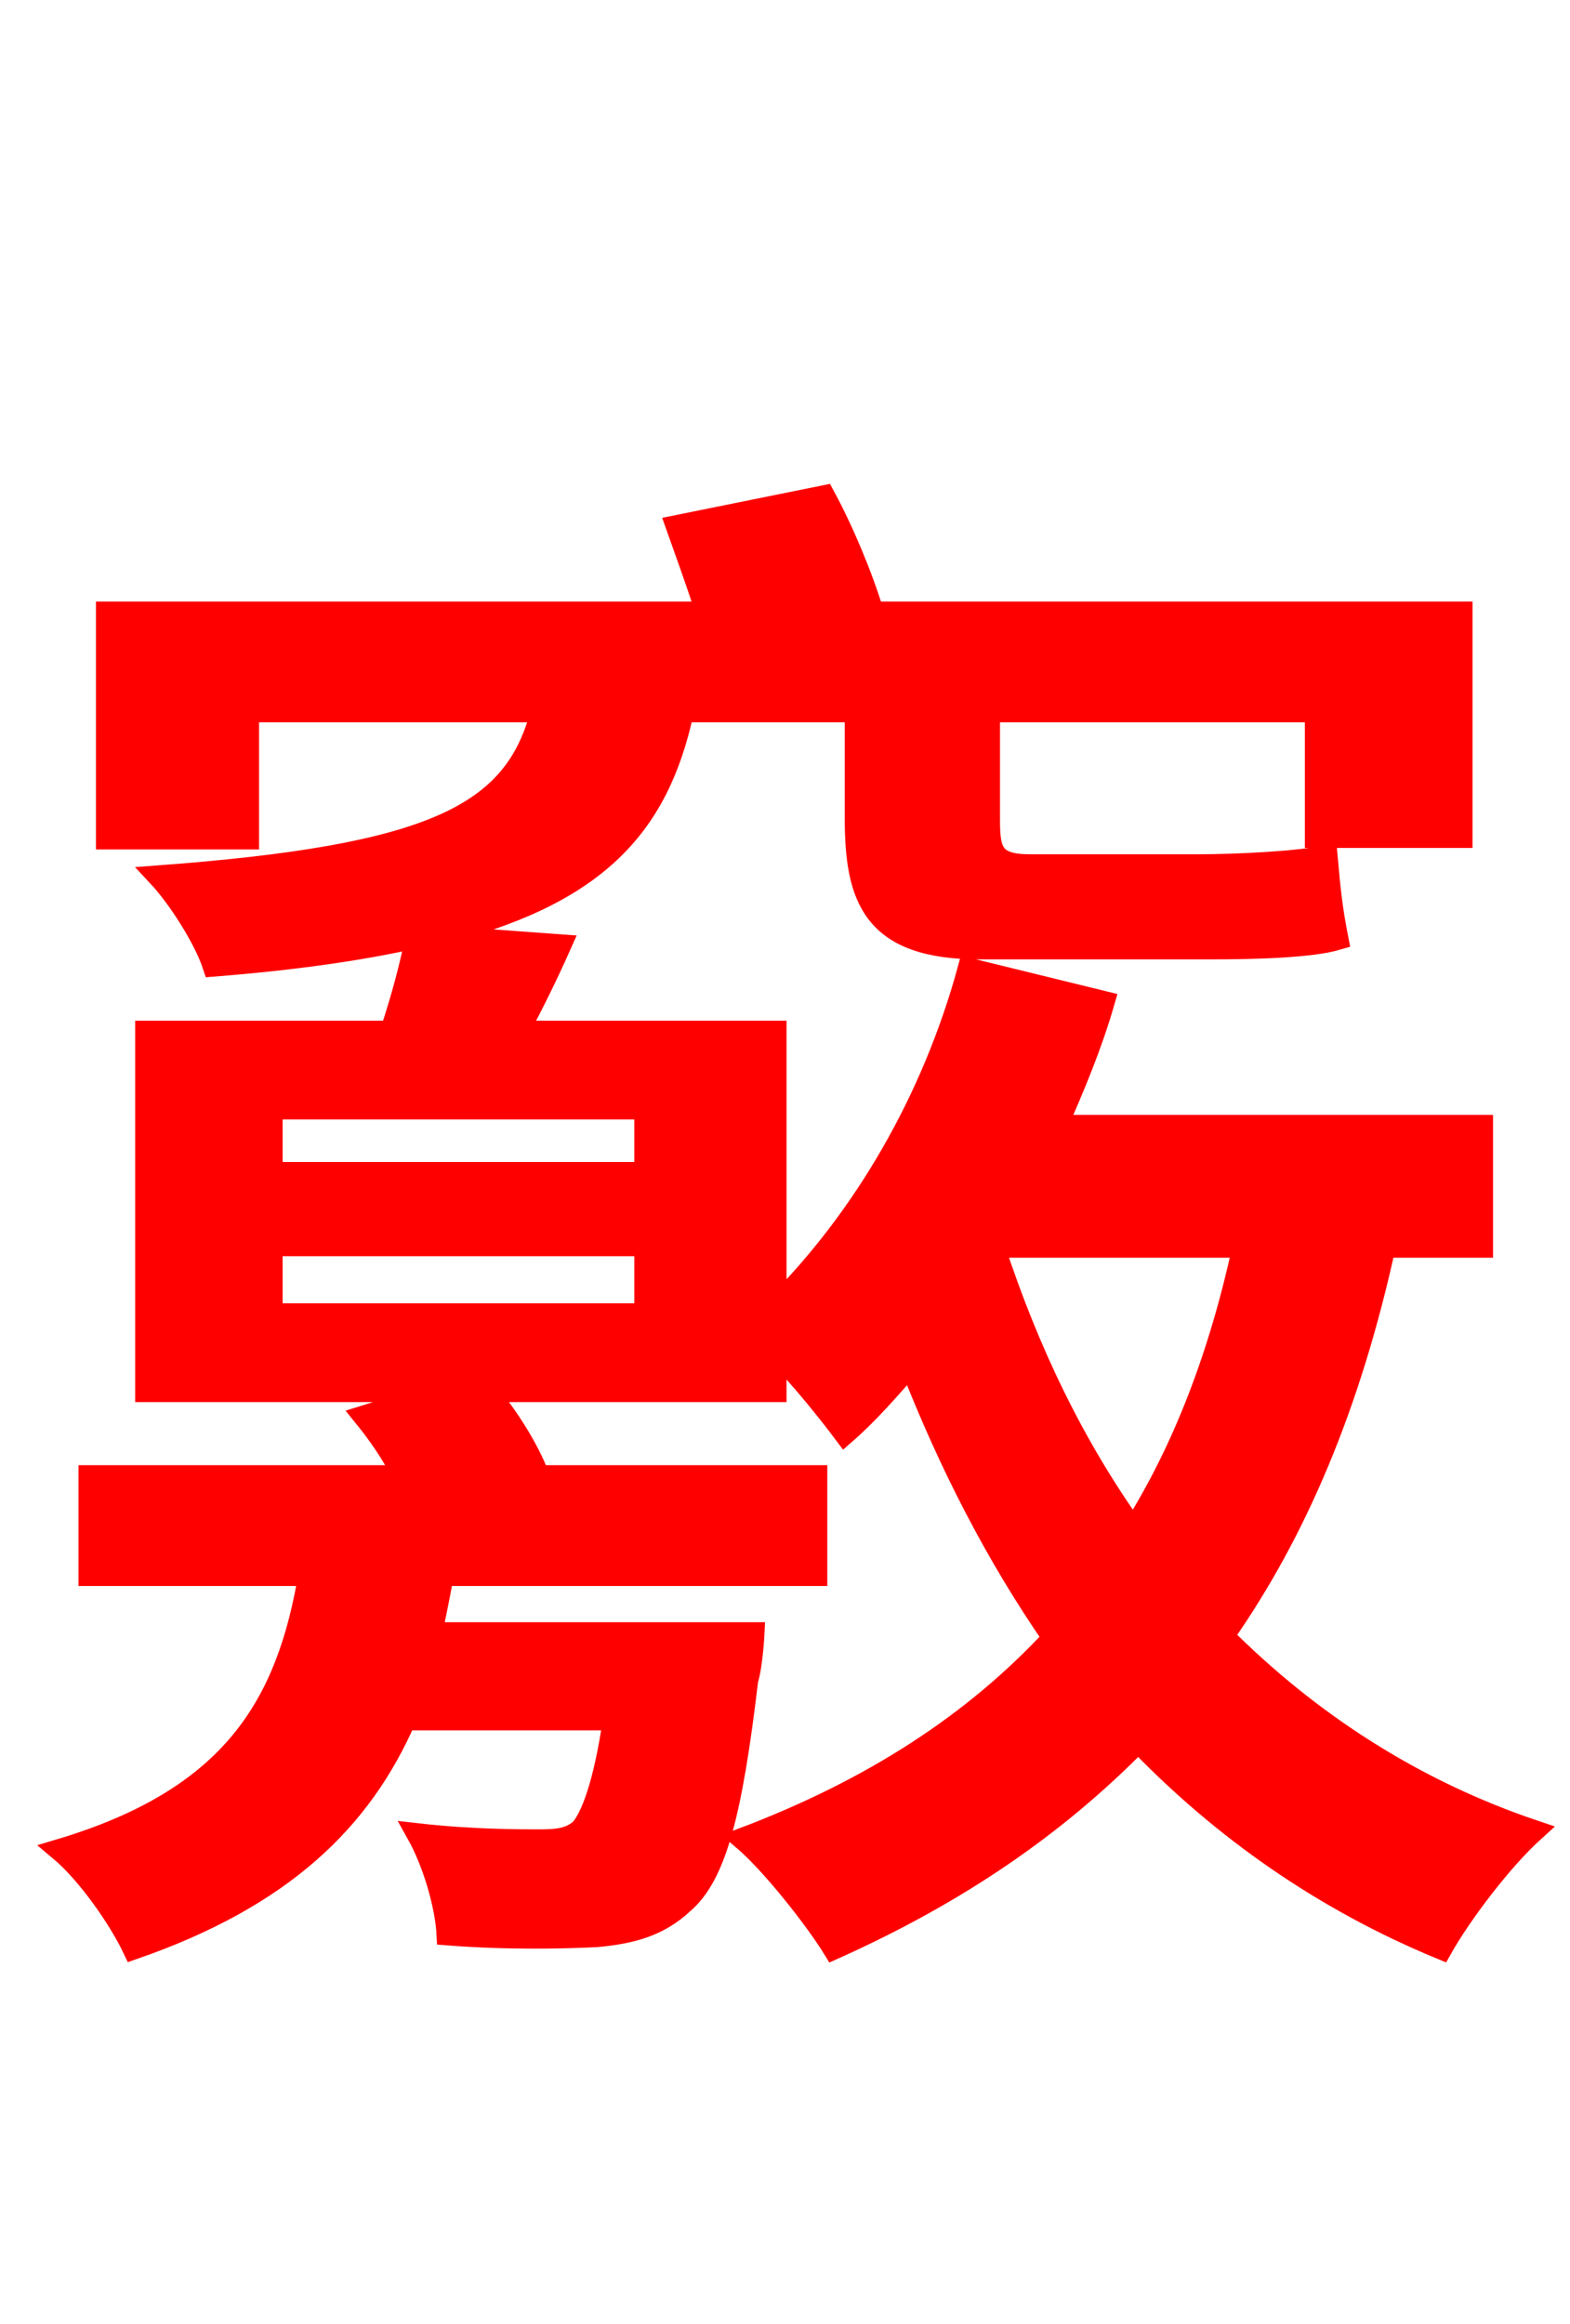 <svg xmlns="http://www.w3.org/2000/svg" xmlns:xlink="http://www.w3.org/1999/xlink" width="72" height="106.56"><path fill="red" stroke="red" d="M57.02 57.17C55.94 62.14 54.29 66.46 51.98 70.13C49.25 66.31 47.16 61.99 45.58 57.17ZM29.59 53.78L12.46 53.78L12.46 50.83L29.59 50.83ZM29.59 60.26L12.46 60.26L12.46 57.10L29.59 57.10ZM67.97 57.17L67.97 51.62L48.46 51.62C49.25 49.82 50.04 47.95 50.62 45.94L44.42 44.42C42.77 50.47 39.60 55.87 35.57 59.90L35.57 47.30L23.76 47.30C24.41 46.08 25.06 44.78 25.70 43.34L19.80 42.91C27.29 41.11 30.17 37.94 31.32 32.62L39.24 32.62L39.24 37.51C39.24 41.18 40.03 43.49 44.93 43.49L55.44 43.49C57.60 43.49 60.12 43.42 61.34 43.06C61.06 41.62 60.98 40.82 60.84 39.24C59.69 39.53 56.59 39.67 55.01 39.67L47.23 39.67C45.50 39.67 45.36 39.02 45.36 37.58L45.36 32.62L60.34 32.62L60.34 38.38L67.03 38.38L67.03 28.08L40.03 28.08C39.53 26.42 38.66 24.34 37.80 22.75L31.03 24.12C31.46 25.34 31.97 26.71 32.40 28.08L4.90 28.08L4.90 38.45L11.38 38.45L11.38 32.62L24.84 32.62C23.62 37.37 19.87 39.24 7.27 40.18C8.14 41.11 9.36 42.98 9.79 44.28C13.46 43.99 16.49 43.56 19.08 42.98C18.86 44.21 18.43 45.79 17.93 47.30L6.70 47.30L6.70 63.79L20.38 63.79L16.70 64.94C17.35 65.74 18.00 66.67 18.50 67.68L4.10 67.68L4.10 72.22L14.18 72.22C13.18 78.12 10.73 82.44 2.74 84.82C4.03 85.90 5.47 87.98 6.12 89.35C12.96 86.98 16.56 83.45 18.58 78.84L28.15 78.84C27.72 81.79 27.14 83.30 26.64 83.88C26.14 84.31 25.63 84.38 24.70 84.38C23.83 84.38 21.60 84.38 19.15 84.10C19.87 85.39 20.45 87.34 20.52 88.70C23.33 88.92 25.99 88.85 27.36 88.78C29.02 88.63 30.24 88.27 31.32 87.26C32.83 85.97 33.55 83.09 34.27 77.04C34.49 76.32 34.56 74.88 34.56 74.88L19.80 74.88C19.94 74.02 20.16 73.15 20.30 72.22L37.44 72.22L37.44 67.68L24.70 67.68C24.19 66.38 23.33 65.02 22.32 63.79L35.57 63.79L35.57 61.99C36.79 63.22 38.09 64.87 38.74 65.74C39.82 64.80 40.75 63.72 41.76 62.57C43.56 67.18 45.72 71.35 48.31 75.10C44.64 79.06 39.96 82.08 34.06 84.31C35.42 85.46 37.44 88.06 38.23 89.35C43.85 86.83 48.38 83.74 52.20 79.85C56.09 83.88 60.70 87.12 66.10 89.35C67.03 87.70 68.90 85.25 70.34 83.95C64.80 82.08 60.05 78.98 56.09 75.02C59.47 70.20 61.92 64.37 63.50 57.17Z"/></svg>
